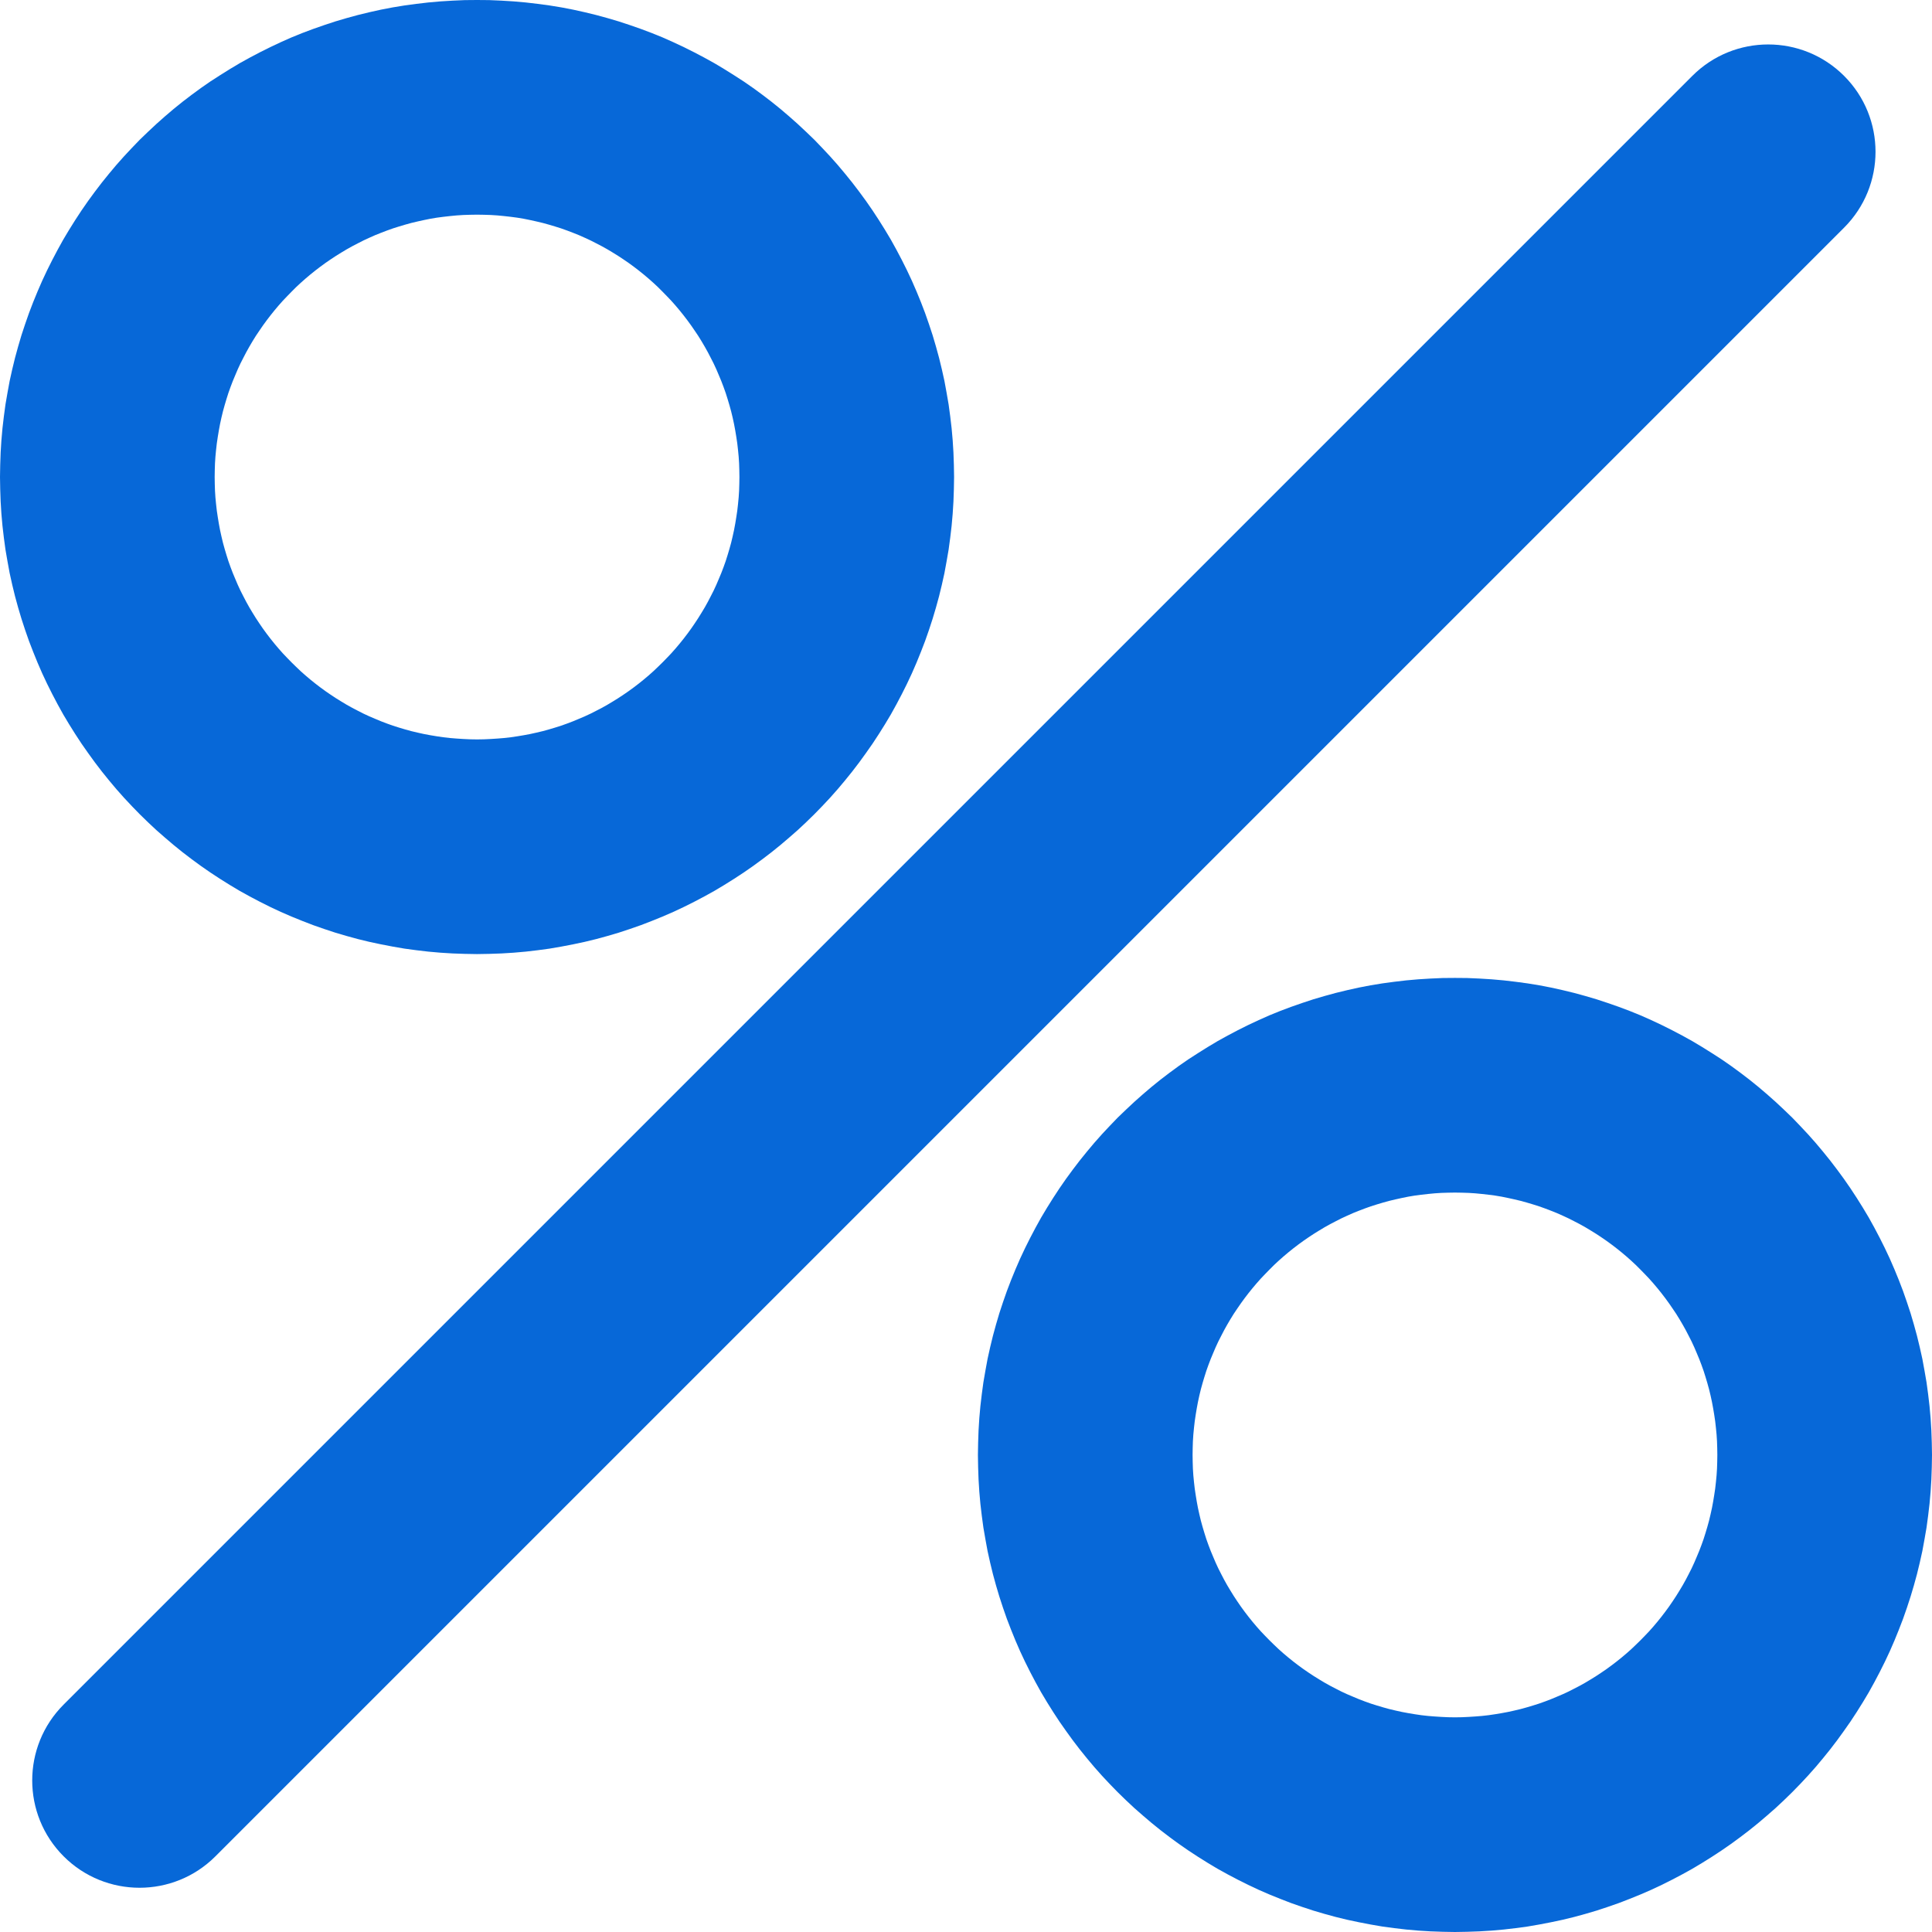 <?xml version="1.0" encoding="UTF-8" standalone="no"?>
<!DOCTYPE svg PUBLIC "-//W3C//DTD SVG 1.1//EN" "http://www.w3.org/Graphics/SVG/1.1/DTD/svg11.dtd">
<svg width="100%" height="100%" viewBox="0 0 18 18" version="1.1" xmlns="http://www.w3.org/2000/svg" xmlns:xlink="http://www.w3.org/1999/xlink" xml:space="preserve" xmlns:serif="http://www.serif.com/" style="fill-rule:evenodd;clip-rule:evenodd;stroke-linejoin:round;stroke-miterlimit:1.414;">
    <rect id="Artboard4" x="0" y="0" width="18" height="18" style="fill:none;"/>
    <clipPath id="_clip1">
        <rect id="Artboard41" serif:id="Artboard4" x="0" y="0" width="18" height="18"/>
    </clipPath>
    <g clip-path="url(#_clip1)">
        <g transform="matrix(0.707,0.707,-1.276,1.276,17.474,-6.656)">
            <path d="M6,3.554C6,3.248 5.552,3 5,3C4.448,3 4,3.248 4,3.554L4,15.446C4,15.752 4.448,16 5,16C5.552,16 6,15.752 6,15.446L6,3.554Z" style="fill:rgb(7,104,216);"/>
        </g>
        <path d="M4.559,0.001L4.673,0.006L4.786,0.013L4.899,0.023L5.01,0.036L5.121,0.051L5.231,0.069L5.34,0.09L5.448,0.114L5.555,0.14L5.661,0.169L5.766,0.2L5.869,0.234L5.972,0.27L6.073,0.308L6.174,0.349L6.273,0.393L6.371,0.439L6.467,0.487L6.562,0.537L6.656,0.589L6.748,0.644L6.839,0.701L6.929,0.759L7.017,0.82L7.103,0.883L7.188,0.948L7.271,1.015L7.352,1.084L7.432,1.155L7.51,1.228L7.587,1.302L7.661,1.379L7.734,1.457L7.805,1.537L7.873,1.618L7.94,1.701L8.005,1.786L8.068,1.872L8.129,1.96L8.188,2.05L8.245,2.141L8.3,2.233L8.352,2.327L8.402,2.422L8.45,2.518L8.496,2.616L8.539,2.715L8.58,2.815L8.619,2.917L8.655,3.02L8.689,3.123L8.72,3.228L8.749,3.334L8.775,3.441L8.799,3.549L8.819,3.658L8.838,3.768L8.853,3.879L8.866,3.99L8.876,4.103L8.883,4.216L8.887,4.33L8.889,4.444L8.887,4.559L8.883,4.673L8.876,4.786L8.866,4.899L8.853,5.01L8.838,5.121L8.819,5.231L8.799,5.34L8.775,5.448L8.749,5.555L8.72,5.661L8.689,5.765L8.655,5.869L8.619,5.972L8.58,6.073L8.539,6.174L8.496,6.273L8.45,6.371L8.402,6.467L8.352,6.562L8.3,6.656L8.245,6.748L8.188,6.839L8.129,6.929L8.068,7.016L8.005,7.103L7.94,7.188L7.873,7.271L7.805,7.352L7.734,7.432L7.661,7.51L7.587,7.586L7.51,7.661L7.432,7.734L7.352,7.804L7.271,7.873L7.188,7.94L7.103,8.005L7.017,8.068L6.929,8.129L6.839,8.188L6.748,8.245L6.656,8.3L6.562,8.352L6.467,8.402L6.371,8.45L6.273,8.496L6.174,8.539L6.073,8.58L5.972,8.619L5.869,8.655L5.766,8.689L5.661,8.72L5.555,8.749L5.448,8.775L5.34,8.798L5.231,8.819L5.121,8.838L5.01,8.853L4.899,8.866L4.786,8.876L4.673,8.883L4.559,8.887L4.444,8.889L4.33,8.887L4.216,8.883L4.103,8.876L3.99,8.866L3.879,8.853L3.768,8.838L3.658,8.819L3.549,8.798L3.441,8.775L3.334,8.749L3.228,8.72L3.123,8.689L3.02,8.655L2.917,8.619L2.816,8.58L2.715,8.539L2.616,8.496L2.518,8.45L2.422,8.402L2.327,8.352L2.233,8.3L2.141,8.245L2.05,8.188L1.96,8.129L1.872,8.068L1.786,8.005L1.701,7.94L1.618,7.873L1.537,7.804L1.457,7.734L1.379,7.661L1.302,7.586L1.228,7.51L1.155,7.432L1.084,7.352L1.016,7.271L0.949,7.188L0.884,7.103L0.821,7.016L0.76,6.929L0.701,6.839L0.644,6.748L0.589,6.656L0.537,6.562L0.487,6.467L0.439,6.371L0.393,6.273L0.35,6.174L0.309,6.073L0.27,5.972L0.234,5.869L0.2,5.765L0.169,5.661L0.14,5.555L0.114,5.448L0.09,5.34L0.07,5.231L0.051,5.121L0.036,5.01L0.023,4.899L0.013,4.786L0.006,4.673L0.002,4.559L0,4.444L0.002,4.33L0.006,4.216L0.013,4.103L0.023,3.99L0.036,3.879L0.051,3.768L0.07,3.658L0.09,3.549L0.114,3.441L0.14,3.334L0.169,3.228L0.2,3.123L0.234,3.02L0.27,2.917L0.309,2.815L0.35,2.715L0.393,2.616L0.439,2.518L0.487,2.422L0.537,2.327L0.589,2.233L0.644,2.141L0.701,2.05L0.76,1.96L0.821,1.872L0.884,1.786L0.949,1.701L1.016,1.618L1.084,1.537L1.155,1.457L1.228,1.379L1.302,1.302L1.379,1.228L1.457,1.155L1.537,1.084L1.618,1.015L1.701,0.948L1.786,0.883L1.872,0.82L1.96,0.759L2.05,0.701L2.141,0.644L2.233,0.589L2.327,0.537L2.422,0.487L2.518,0.439L2.616,0.393L2.715,0.349L2.816,0.308L2.917,0.27L3.02,0.234L3.123,0.2L3.228,0.169L3.334,0.14L3.441,0.114L3.549,0.09L3.658,0.069L3.768,0.051L3.879,0.036L3.99,0.023L4.103,0.013L4.216,0.006L4.33,0.001L4.444,0L4.559,0.001ZM4.381,2.001L4.317,2.003L4.255,2.007L4.193,2.013L4.131,2.02L4.07,2.028L4.01,2.038L3.951,2.05L3.892,2.063L3.833,2.077L3.775,2.093L3.718,2.11L3.661,2.128L3.605,2.148L3.55,2.169L3.495,2.191L3.441,2.215L3.387,2.24L3.334,2.267L3.282,2.294L3.23,2.323L3.18,2.353L3.13,2.384L3.08,2.417L3.032,2.45L2.984,2.485L2.937,2.521L2.891,2.558L2.846,2.596L2.802,2.635L2.759,2.675L2.717,2.717L2.676,2.759L2.635,2.802L2.596,2.846L2.558,2.891L2.521,2.937L2.485,2.984L2.45,3.032L2.417,3.08L2.384,3.129L2.353,3.179L2.323,3.23L2.294,3.282L2.267,3.334L2.24,3.387L2.215,3.441L2.192,3.495L2.169,3.55L2.148,3.605L2.128,3.661L2.11,3.718L2.093,3.775L2.077,3.833L2.063,3.891L2.05,3.951L2.039,4.01L2.029,4.07L2.02,4.131L2.013,4.193L2.007,4.255L2.003,4.317L2.001,4.38L2,4.444L2.001,4.508L2.003,4.572L2.007,4.634L2.013,4.696L2.02,4.758L2.029,4.818L2.039,4.879L2.05,4.938L2.063,4.997L2.077,5.056L2.093,5.114L2.11,5.171L2.128,5.228L2.148,5.284L2.169,5.339L2.192,5.394L2.215,5.448L2.24,5.502L2.267,5.555L2.294,5.607L2.323,5.659L2.353,5.709L2.384,5.759L2.417,5.809L2.45,5.857L2.485,5.905L2.521,5.952L2.558,5.998L2.596,6.043L2.635,6.087L2.676,6.13L2.717,6.172L2.759,6.213L2.802,6.254L2.846,6.293L2.891,6.331L2.937,6.368L2.984,6.404L3.032,6.439L3.08,6.472L3.13,6.505L3.18,6.536L3.23,6.566L3.282,6.595L3.334,6.622L3.387,6.649L3.441,6.674L3.495,6.697L3.55,6.72L3.605,6.741L3.661,6.761L3.718,6.779L3.775,6.796L3.833,6.812L3.892,6.826L3.951,6.839L4.01,6.85L4.07,6.86L4.131,6.869L4.193,6.876L4.255,6.881L4.317,6.885L4.381,6.888L4.444,6.889L4.508,6.888L4.572,6.885L4.634,6.881L4.696,6.876L4.758,6.869L4.819,6.86L4.879,6.85L4.938,6.839L4.997,6.826L5.056,6.812L5.114,6.796L5.171,6.779L5.228,6.761L5.284,6.741L5.339,6.72L5.394,6.697L5.448,6.674L5.502,6.649L5.555,6.622L5.607,6.595L5.659,6.566L5.709,6.536L5.759,6.505L5.809,6.472L5.857,6.439L5.905,6.404L5.952,6.368L5.998,6.331L6.043,6.293L6.087,6.254L6.13,6.213L6.172,6.172L6.213,6.13L6.254,6.087L6.293,6.043L6.331,5.998L6.368,5.952L6.404,5.905L6.439,5.857L6.472,5.809L6.505,5.759L6.536,5.709L6.566,5.659L6.595,5.607L6.622,5.555L6.649,5.502L6.674,5.448L6.697,5.394L6.72,5.339L6.741,5.284L6.761,5.228L6.779,5.171L6.796,5.114L6.812,5.056L6.826,4.997L6.839,4.938L6.85,4.879L6.86,4.818L6.869,4.758L6.876,4.696L6.882,4.634L6.886,4.572L6.888,4.508L6.889,4.444L6.888,4.38L6.886,4.317L6.882,4.255L6.876,4.193L6.869,4.131L6.86,4.07L6.85,4.01L6.839,3.951L6.826,3.891L6.812,3.833L6.796,3.775L6.779,3.718L6.761,3.661L6.741,3.605L6.72,3.55L6.697,3.495L6.674,3.441L6.649,3.387L6.622,3.334L6.595,3.282L6.566,3.23L6.536,3.179L6.505,3.129L6.472,3.08L6.439,3.032L6.404,2.984L6.368,2.937L6.331,2.891L6.293,2.846L6.254,2.802L6.213,2.759L6.172,2.717L6.13,2.675L6.087,2.635L6.043,2.596L5.998,2.558L5.952,2.521L5.905,2.485L5.857,2.45L5.809,2.417L5.759,2.384L5.709,2.353L5.659,2.323L5.607,2.294L5.555,2.267L5.502,2.24L5.448,2.215L5.394,2.191L5.339,2.169L5.284,2.148L5.228,2.128L5.171,2.11L5.114,2.093L5.056,2.077L4.997,2.063L4.938,2.05L4.879,2.038L4.819,2.028L4.758,2.02L4.696,2.013L4.634,2.007L4.572,2.003L4.508,2.001L4.444,2L4.381,2.001Z" style="fill:rgb(7,104,216);"/>
        <g transform="matrix(1,0,0,1,9.111,9.111)">
            <path d="M4.559,0.001L4.673,0.006L4.786,0.013L4.899,0.023L5.01,0.036L5.121,0.051L5.231,0.069L5.34,0.09L5.448,0.114L5.555,0.14L5.661,0.169L5.766,0.2L5.869,0.234L5.972,0.27L6.073,0.308L6.174,0.349L6.273,0.393L6.371,0.439L6.467,0.487L6.562,0.537L6.656,0.589L6.748,0.644L6.839,0.701L6.929,0.759L7.017,0.82L7.103,0.883L7.188,0.948L7.271,1.015L7.352,1.084L7.432,1.155L7.51,1.228L7.587,1.302L7.661,1.379L7.734,1.457L7.805,1.537L7.873,1.618L7.94,1.701L8.005,1.786L8.068,1.872L8.129,1.96L8.188,2.05L8.245,2.141L8.3,2.233L8.352,2.327L8.402,2.422L8.45,2.518L8.496,2.616L8.539,2.715L8.58,2.815L8.619,2.917L8.655,3.02L8.689,3.123L8.72,3.228L8.749,3.334L8.775,3.441L8.799,3.549L8.819,3.658L8.838,3.768L8.853,3.879L8.866,3.99L8.876,4.103L8.883,4.216L8.887,4.33L8.889,4.444L8.887,4.559L8.883,4.673L8.876,4.786L8.866,4.899L8.853,5.01L8.838,5.121L8.819,5.231L8.799,5.34L8.775,5.448L8.749,5.555L8.72,5.661L8.689,5.765L8.655,5.869L8.619,5.972L8.58,6.073L8.539,6.174L8.496,6.273L8.45,6.371L8.402,6.467L8.352,6.562L8.3,6.656L8.245,6.748L8.188,6.839L8.129,6.929L8.068,7.016L8.005,7.103L7.94,7.188L7.873,7.271L7.805,7.352L7.734,7.432L7.661,7.51L7.587,7.586L7.51,7.661L7.432,7.734L7.352,7.804L7.271,7.873L7.188,7.94L7.103,8.005L7.017,8.068L6.929,8.129L6.839,8.188L6.748,8.245L6.656,8.3L6.562,8.352L6.467,8.402L6.371,8.45L6.273,8.496L6.174,8.539L6.073,8.58L5.972,8.619L5.869,8.655L5.766,8.689L5.661,8.72L5.555,8.749L5.448,8.775L5.34,8.798L5.231,8.819L5.121,8.838L5.01,8.853L4.899,8.866L4.786,8.876L4.673,8.883L4.559,8.887L4.444,8.889L4.33,8.887L4.216,8.883L4.103,8.876L3.99,8.866L3.879,8.853L3.768,8.838L3.658,8.819L3.549,8.798L3.441,8.775L3.334,8.749L3.228,8.72L3.123,8.689L3.02,8.655L2.917,8.619L2.816,8.58L2.715,8.539L2.616,8.496L2.518,8.45L2.422,8.402L2.327,8.352L2.233,8.3L2.141,8.245L2.05,8.188L1.96,8.129L1.872,8.068L1.786,8.005L1.701,7.94L1.618,7.873L1.537,7.804L1.457,7.734L1.379,7.661L1.302,7.586L1.228,7.51L1.155,7.432L1.084,7.352L1.016,7.271L0.949,7.188L0.884,7.103L0.821,7.016L0.76,6.929L0.701,6.839L0.644,6.748L0.589,6.656L0.537,6.562L0.487,6.467L0.439,6.371L0.393,6.273L0.35,6.174L0.309,6.073L0.27,5.972L0.234,5.869L0.2,5.765L0.169,5.661L0.14,5.555L0.114,5.448L0.09,5.34L0.07,5.231L0.051,5.121L0.036,5.01L0.023,4.899L0.013,4.786L0.006,4.673L0.002,4.559L0,4.444L0.002,4.33L0.006,4.216L0.013,4.103L0.023,3.99L0.036,3.879L0.051,3.768L0.07,3.658L0.09,3.549L0.114,3.441L0.14,3.334L0.169,3.228L0.2,3.123L0.234,3.02L0.27,2.917L0.309,2.815L0.35,2.715L0.393,2.616L0.439,2.518L0.487,2.422L0.537,2.327L0.589,2.233L0.644,2.141L0.701,2.05L0.76,1.96L0.821,1.872L0.884,1.786L0.949,1.701L1.016,1.618L1.084,1.537L1.155,1.457L1.228,1.379L1.302,1.302L1.379,1.228L1.457,1.155L1.537,1.084L1.618,1.015L1.701,0.948L1.786,0.883L1.872,0.82L1.96,0.759L2.05,0.701L2.141,0.644L2.233,0.589L2.327,0.537L2.422,0.487L2.518,0.439L2.616,0.393L2.715,0.349L2.816,0.308L2.917,0.27L3.02,0.234L3.123,0.2L3.228,0.169L3.334,0.14L3.441,0.114L3.549,0.09L3.658,0.069L3.768,0.051L3.879,0.036L3.99,0.023L4.103,0.013L4.216,0.006L4.33,0.001L4.444,0L4.559,0.001ZM4.381,2.001L4.317,2.003L4.255,2.007L4.193,2.013L4.131,2.02L4.07,2.028L4.01,2.038L3.951,2.05L3.892,2.063L3.833,2.077L3.775,2.093L3.718,2.11L3.661,2.128L3.605,2.148L3.55,2.169L3.495,2.191L3.441,2.215L3.387,2.24L3.334,2.267L3.282,2.294L3.23,2.323L3.18,2.353L3.13,2.384L3.08,2.417L3.032,2.45L2.984,2.485L2.937,2.521L2.891,2.558L2.846,2.596L2.802,2.635L2.759,2.675L2.717,2.717L2.676,2.759L2.635,2.802L2.596,2.846L2.558,2.891L2.521,2.937L2.485,2.984L2.45,3.032L2.417,3.08L2.384,3.129L2.353,3.179L2.323,3.23L2.294,3.282L2.267,3.334L2.24,3.387L2.215,3.441L2.192,3.495L2.169,3.55L2.148,3.605L2.128,3.661L2.11,3.718L2.093,3.775L2.077,3.833L2.063,3.891L2.05,3.951L2.039,4.01L2.029,4.07L2.02,4.131L2.013,4.193L2.007,4.255L2.003,4.317L2.001,4.38L2,4.444L2.001,4.508L2.003,4.572L2.007,4.634L2.013,4.696L2.02,4.758L2.029,4.818L2.039,4.879L2.05,4.938L2.063,4.997L2.077,5.056L2.093,5.114L2.11,5.171L2.128,5.228L2.148,5.284L2.169,5.339L2.192,5.394L2.215,5.448L2.24,5.502L2.267,5.555L2.294,5.607L2.323,5.659L2.353,5.709L2.384,5.759L2.417,5.809L2.45,5.857L2.485,5.905L2.521,5.952L2.558,5.998L2.596,6.043L2.635,6.087L2.676,6.13L2.717,6.172L2.759,6.213L2.802,6.254L2.846,6.293L2.891,6.331L2.937,6.368L2.984,6.404L3.032,6.439L3.08,6.472L3.13,6.505L3.18,6.536L3.23,6.566L3.282,6.595L3.334,6.622L3.387,6.649L3.441,6.674L3.495,6.697L3.55,6.72L3.605,6.741L3.661,6.761L3.718,6.779L3.775,6.796L3.833,6.812L3.892,6.826L3.951,6.839L4.01,6.85L4.07,6.86L4.131,6.869L4.193,6.876L4.255,6.881L4.317,6.885L4.381,6.888L4.444,6.889L4.508,6.888L4.572,6.885L4.634,6.881L4.696,6.876L4.758,6.869L4.819,6.86L4.879,6.85L4.938,6.839L4.997,6.826L5.056,6.812L5.114,6.796L5.171,6.779L5.228,6.761L5.284,6.741L5.339,6.72L5.394,6.697L5.448,6.674L5.502,6.649L5.555,6.622L5.607,6.595L5.659,6.566L5.709,6.536L5.759,6.505L5.809,6.472L5.857,6.439L5.905,6.404L5.952,6.368L5.998,6.331L6.043,6.293L6.087,6.254L6.13,6.213L6.172,6.172L6.213,6.13L6.254,6.087L6.293,6.043L6.331,5.998L6.368,5.952L6.404,5.905L6.439,5.857L6.472,5.809L6.505,5.759L6.536,5.709L6.566,5.659L6.595,5.607L6.622,5.555L6.649,5.502L6.674,5.448L6.697,5.394L6.72,5.339L6.741,5.284L6.761,5.228L6.779,5.171L6.796,5.114L6.812,5.056L6.826,4.997L6.839,4.938L6.85,4.879L6.86,4.818L6.869,4.758L6.876,4.696L6.882,4.634L6.886,4.572L6.888,4.508L6.889,4.444L6.888,4.38L6.886,4.317L6.882,4.255L6.876,4.193L6.869,4.131L6.86,4.07L6.85,4.01L6.839,3.951L6.826,3.891L6.812,3.833L6.796,3.775L6.779,3.718L6.761,3.661L6.741,3.605L6.72,3.55L6.697,3.495L6.674,3.441L6.649,3.387L6.622,3.334L6.595,3.282L6.566,3.23L6.536,3.179L6.505,3.129L6.472,3.08L6.439,3.032L6.404,2.984L6.368,2.937L6.331,2.891L6.293,2.846L6.254,2.802L6.213,2.759L6.172,2.717L6.13,2.675L6.087,2.635L6.043,2.596L5.998,2.558L5.952,2.521L5.905,2.485L5.857,2.45L5.809,2.417L5.759,2.384L5.709,2.353L5.659,2.323L5.607,2.294L5.555,2.267L5.502,2.24L5.448,2.215L5.394,2.191L5.339,2.169L5.284,2.148L5.228,2.128L5.171,2.11L5.114,2.093L5.056,2.077L4.997,2.063L4.938,2.05L4.879,2.038L4.819,2.028L4.758,2.02L4.696,2.013L4.634,2.007L4.572,2.003L4.508,2.001L4.444,2L4.381,2.001Z" style="fill:rgb(7,104,216);"/>
        </g>
    </g>
</svg>
